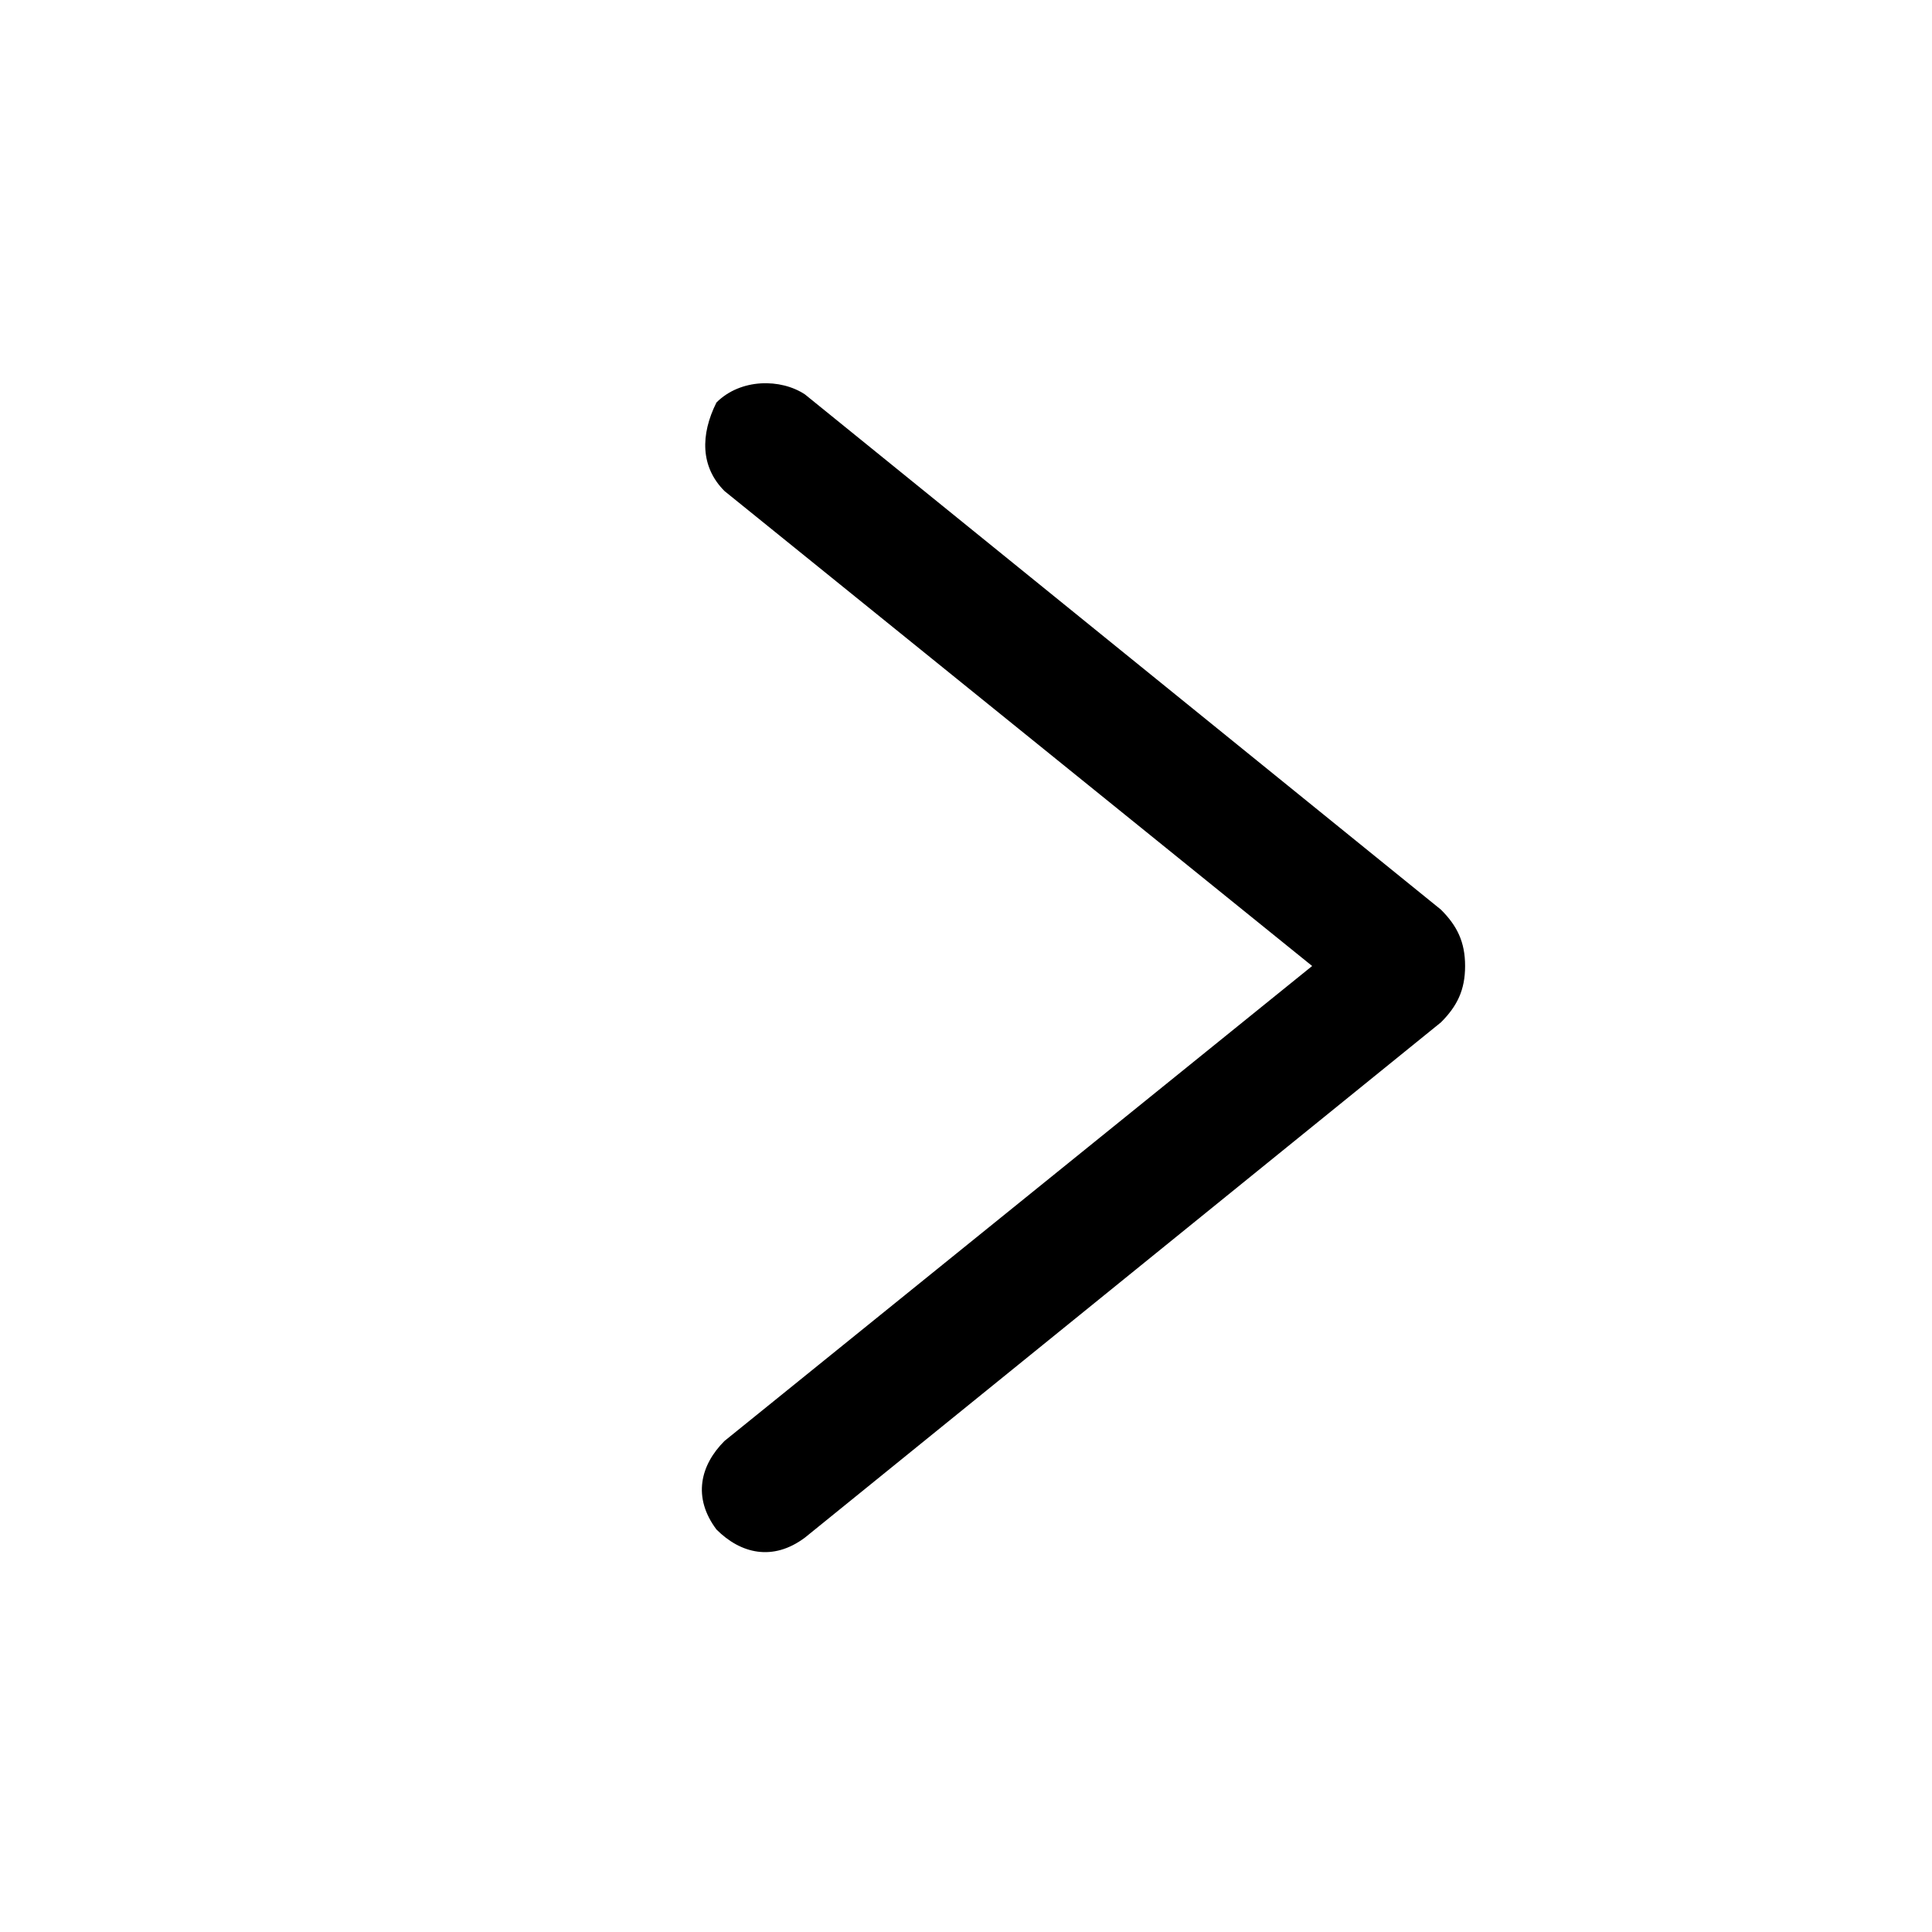 <svg viewBox="0 0 24 24" xmlns="http://www.w3.org/2000/svg">
  <path fill-rule="evenodd" clip-rule="evenodd" d="M17.9,11.3L10,4.9C9.7,4.7,9.2,4.7,8.9,5C8.7,5.4,8.7,5.8,9,6.1l7.3,5.9L9,17.9c-0.3,0.3-0.4,0.7-0.1,1.1 c0.3,0.3,0.7,0.4,1.1,0.1l7.9-6.4c0.2-0.2,0.3-0.4,0.3-0.7C18.2,11.7,18.1,11.5,17.9,11.3z"/>
</svg>
